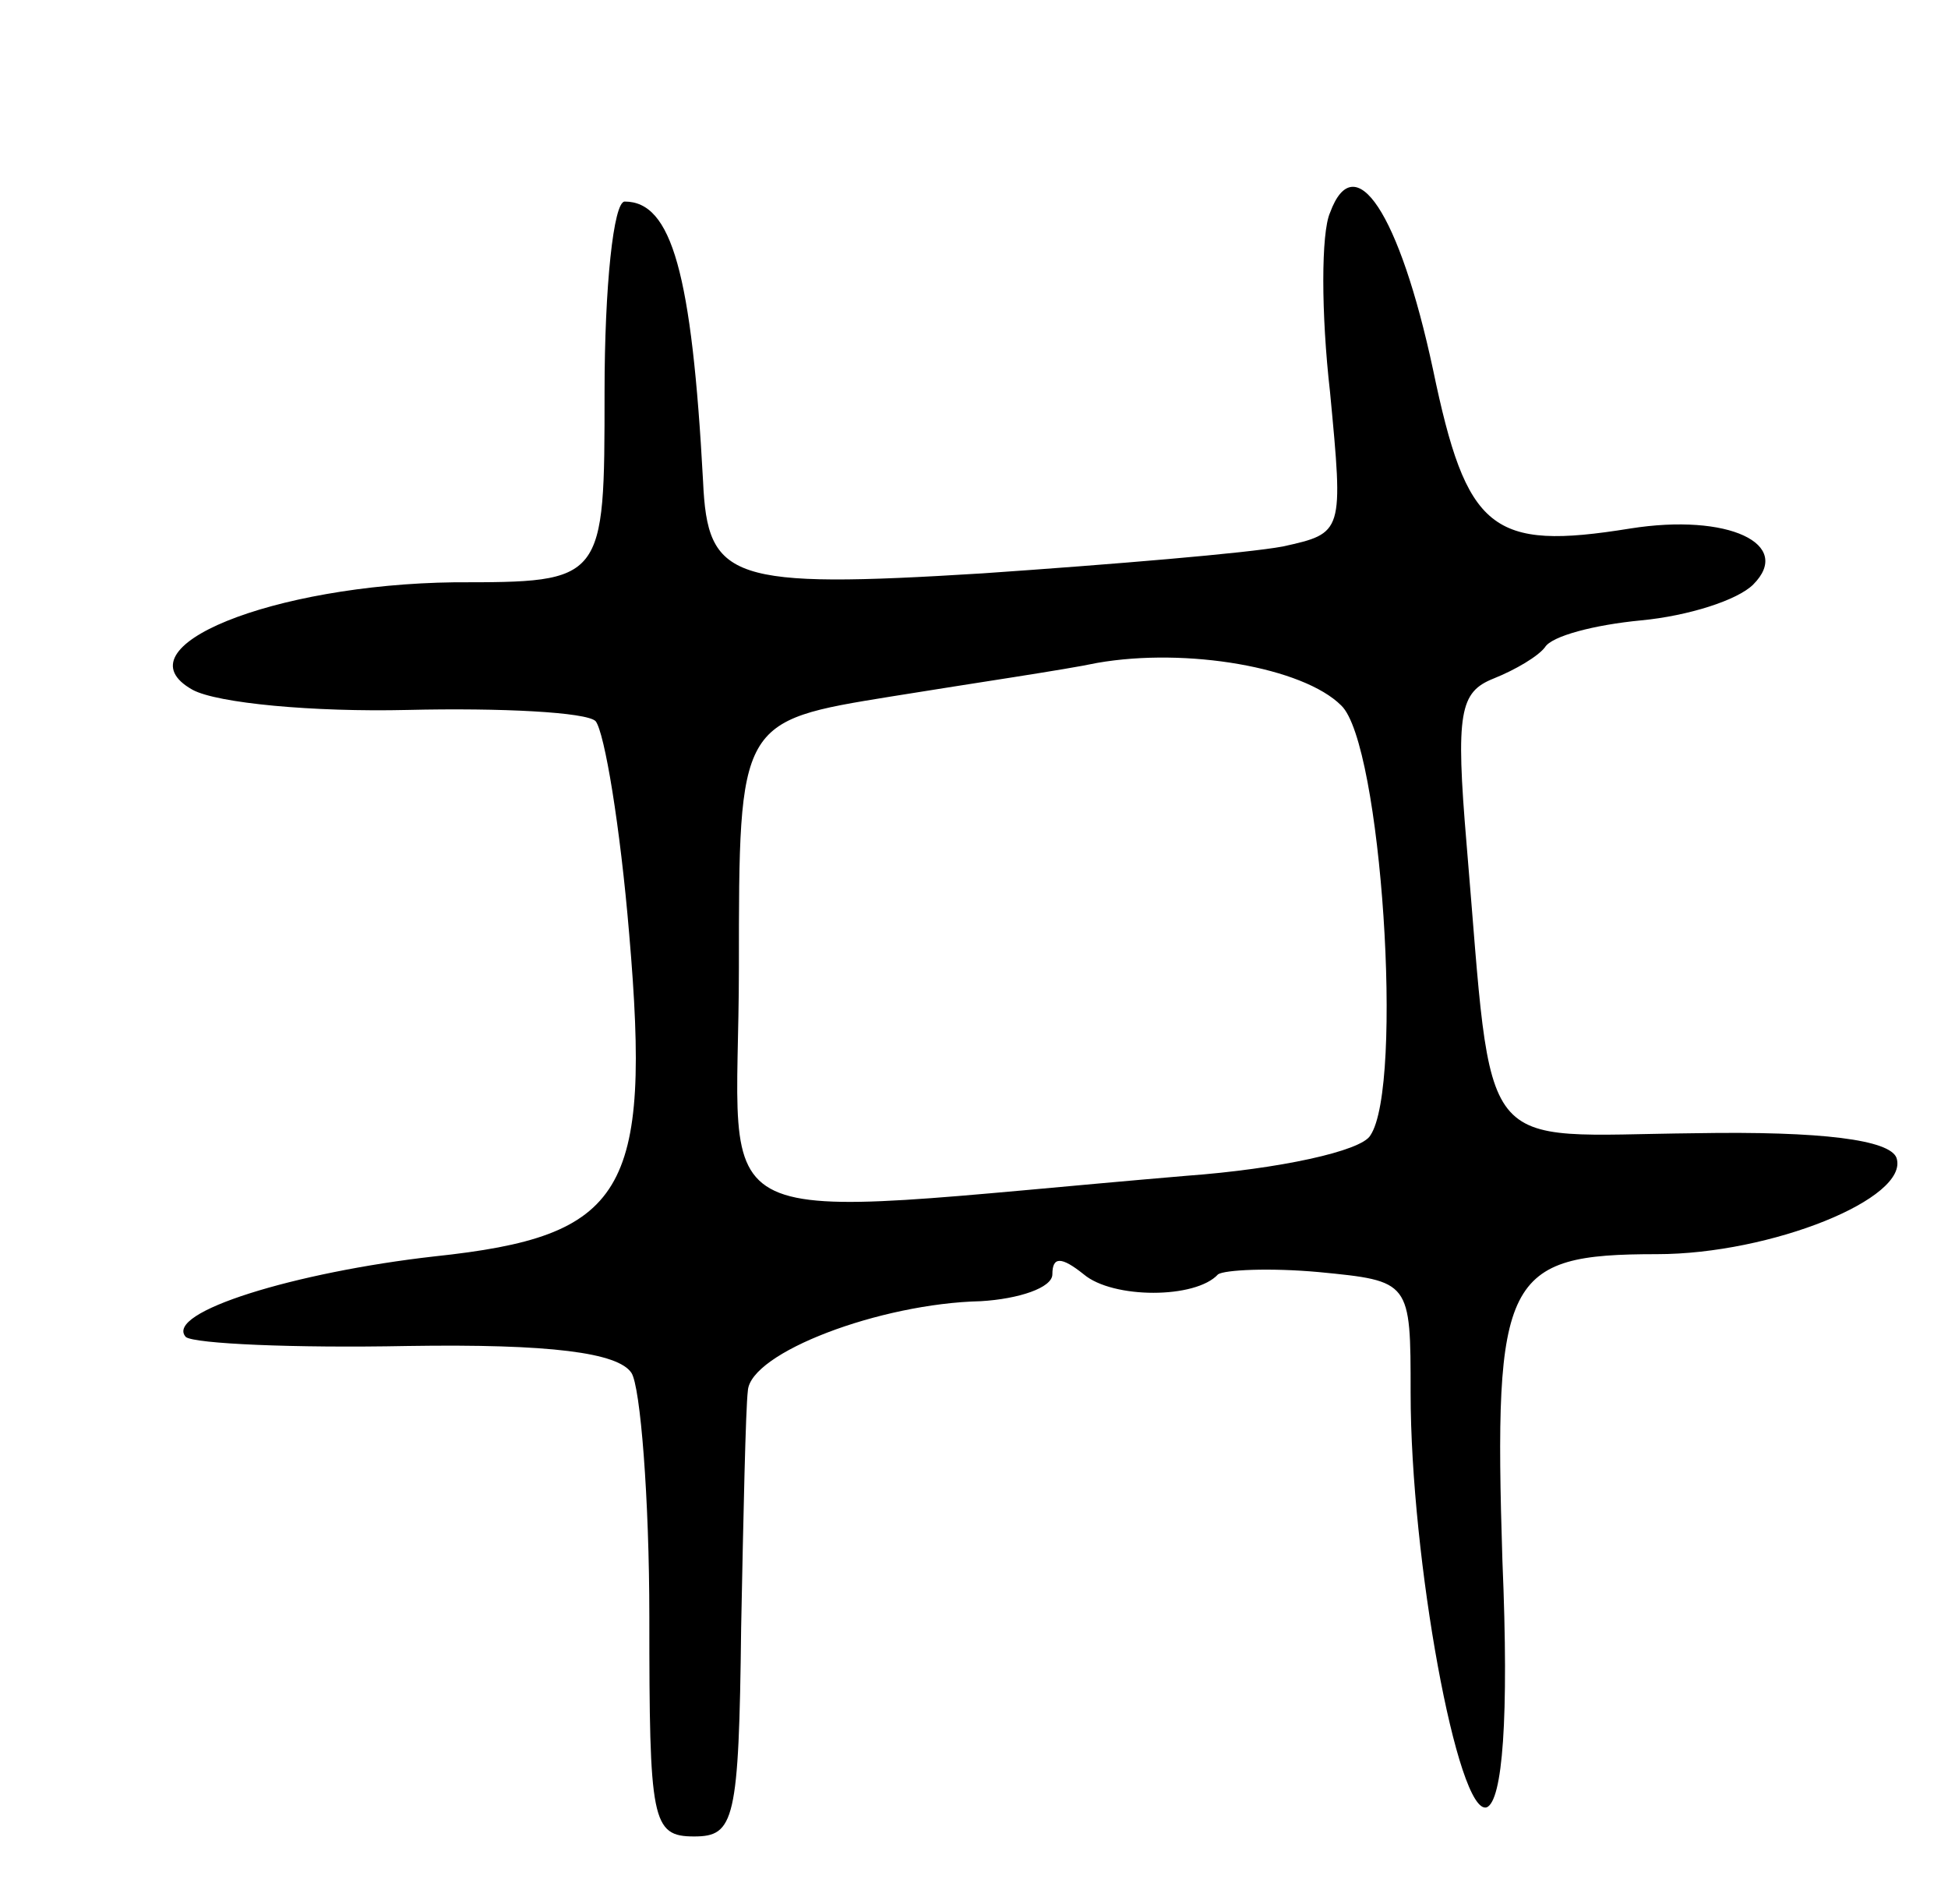 <svg version="1.0" xmlns="http://www.w3.org/2000/svg"
 width="87pt" height="85pt" viewBox="0 0 87 85"
 preserveAspectRatio="xMidYMid meet">
<g transform="translate(0,85) scale(0.1,-0.1)"
fill="#000000" stroke="none">
<path d="M594 755 c-4 -9 -4 -45 0 -80 6 -63 6 -63 -21 -69 -16 -3 -76 -8
-134 -12 -113 -7 -123 -3 -125 41 -5 93 -14 125 -35 125 -5 0 -9 -38 -9 -85 0
-85 0 -85 -67 -85 -81 -1 -151 -29 -117 -48 11 -6 54 -10 96 -9 42 1 80 -1 84
-5 4 -5 11 -47 15 -95 10 -116 -2 -135 -87 -144 -62 -7 -121 -25 -111 -36 4
-3 48 -5 99 -4 64 1 94 -3 100 -12 4 -6 8 -56 8 -109 0 -91 1 -98 20 -98 18 0
20 7 21 93 1 50 2 98 3 106 1 17 59 39 104 40 17 1 32 6 32 12 0 8 4 8 14 0
13 -11 50 -11 60 0 3 2 23 3 45 1 41 -4 41 -4 41 -54 0 -74 21 -189 34 -185 7
3 10 39 7 110 -4 127 1 137 69 137 51 0 113 25 107 43 -3 8 -33 12 -90 11 -99
-1 -90 -13 -102 129 -5 59 -3 68 12 74 10 4 20 10 23 14 3 5 22 10 43 12 21 2
43 9 50 16 18 18 -11 32 -55 25 -62 -10 -73 -1 -88 71 -15 70 -35 100 -46 70z
m5 -220 c18 -17 28 -170 13 -192 -4 -7 -41 -15 -82 -18 -224 -19 -200 -30
-200 93 0 110 0 110 68 121 37 6 78 12 92 15 40 7 92 -2 109 -19z"/>
</g>
</svg>
